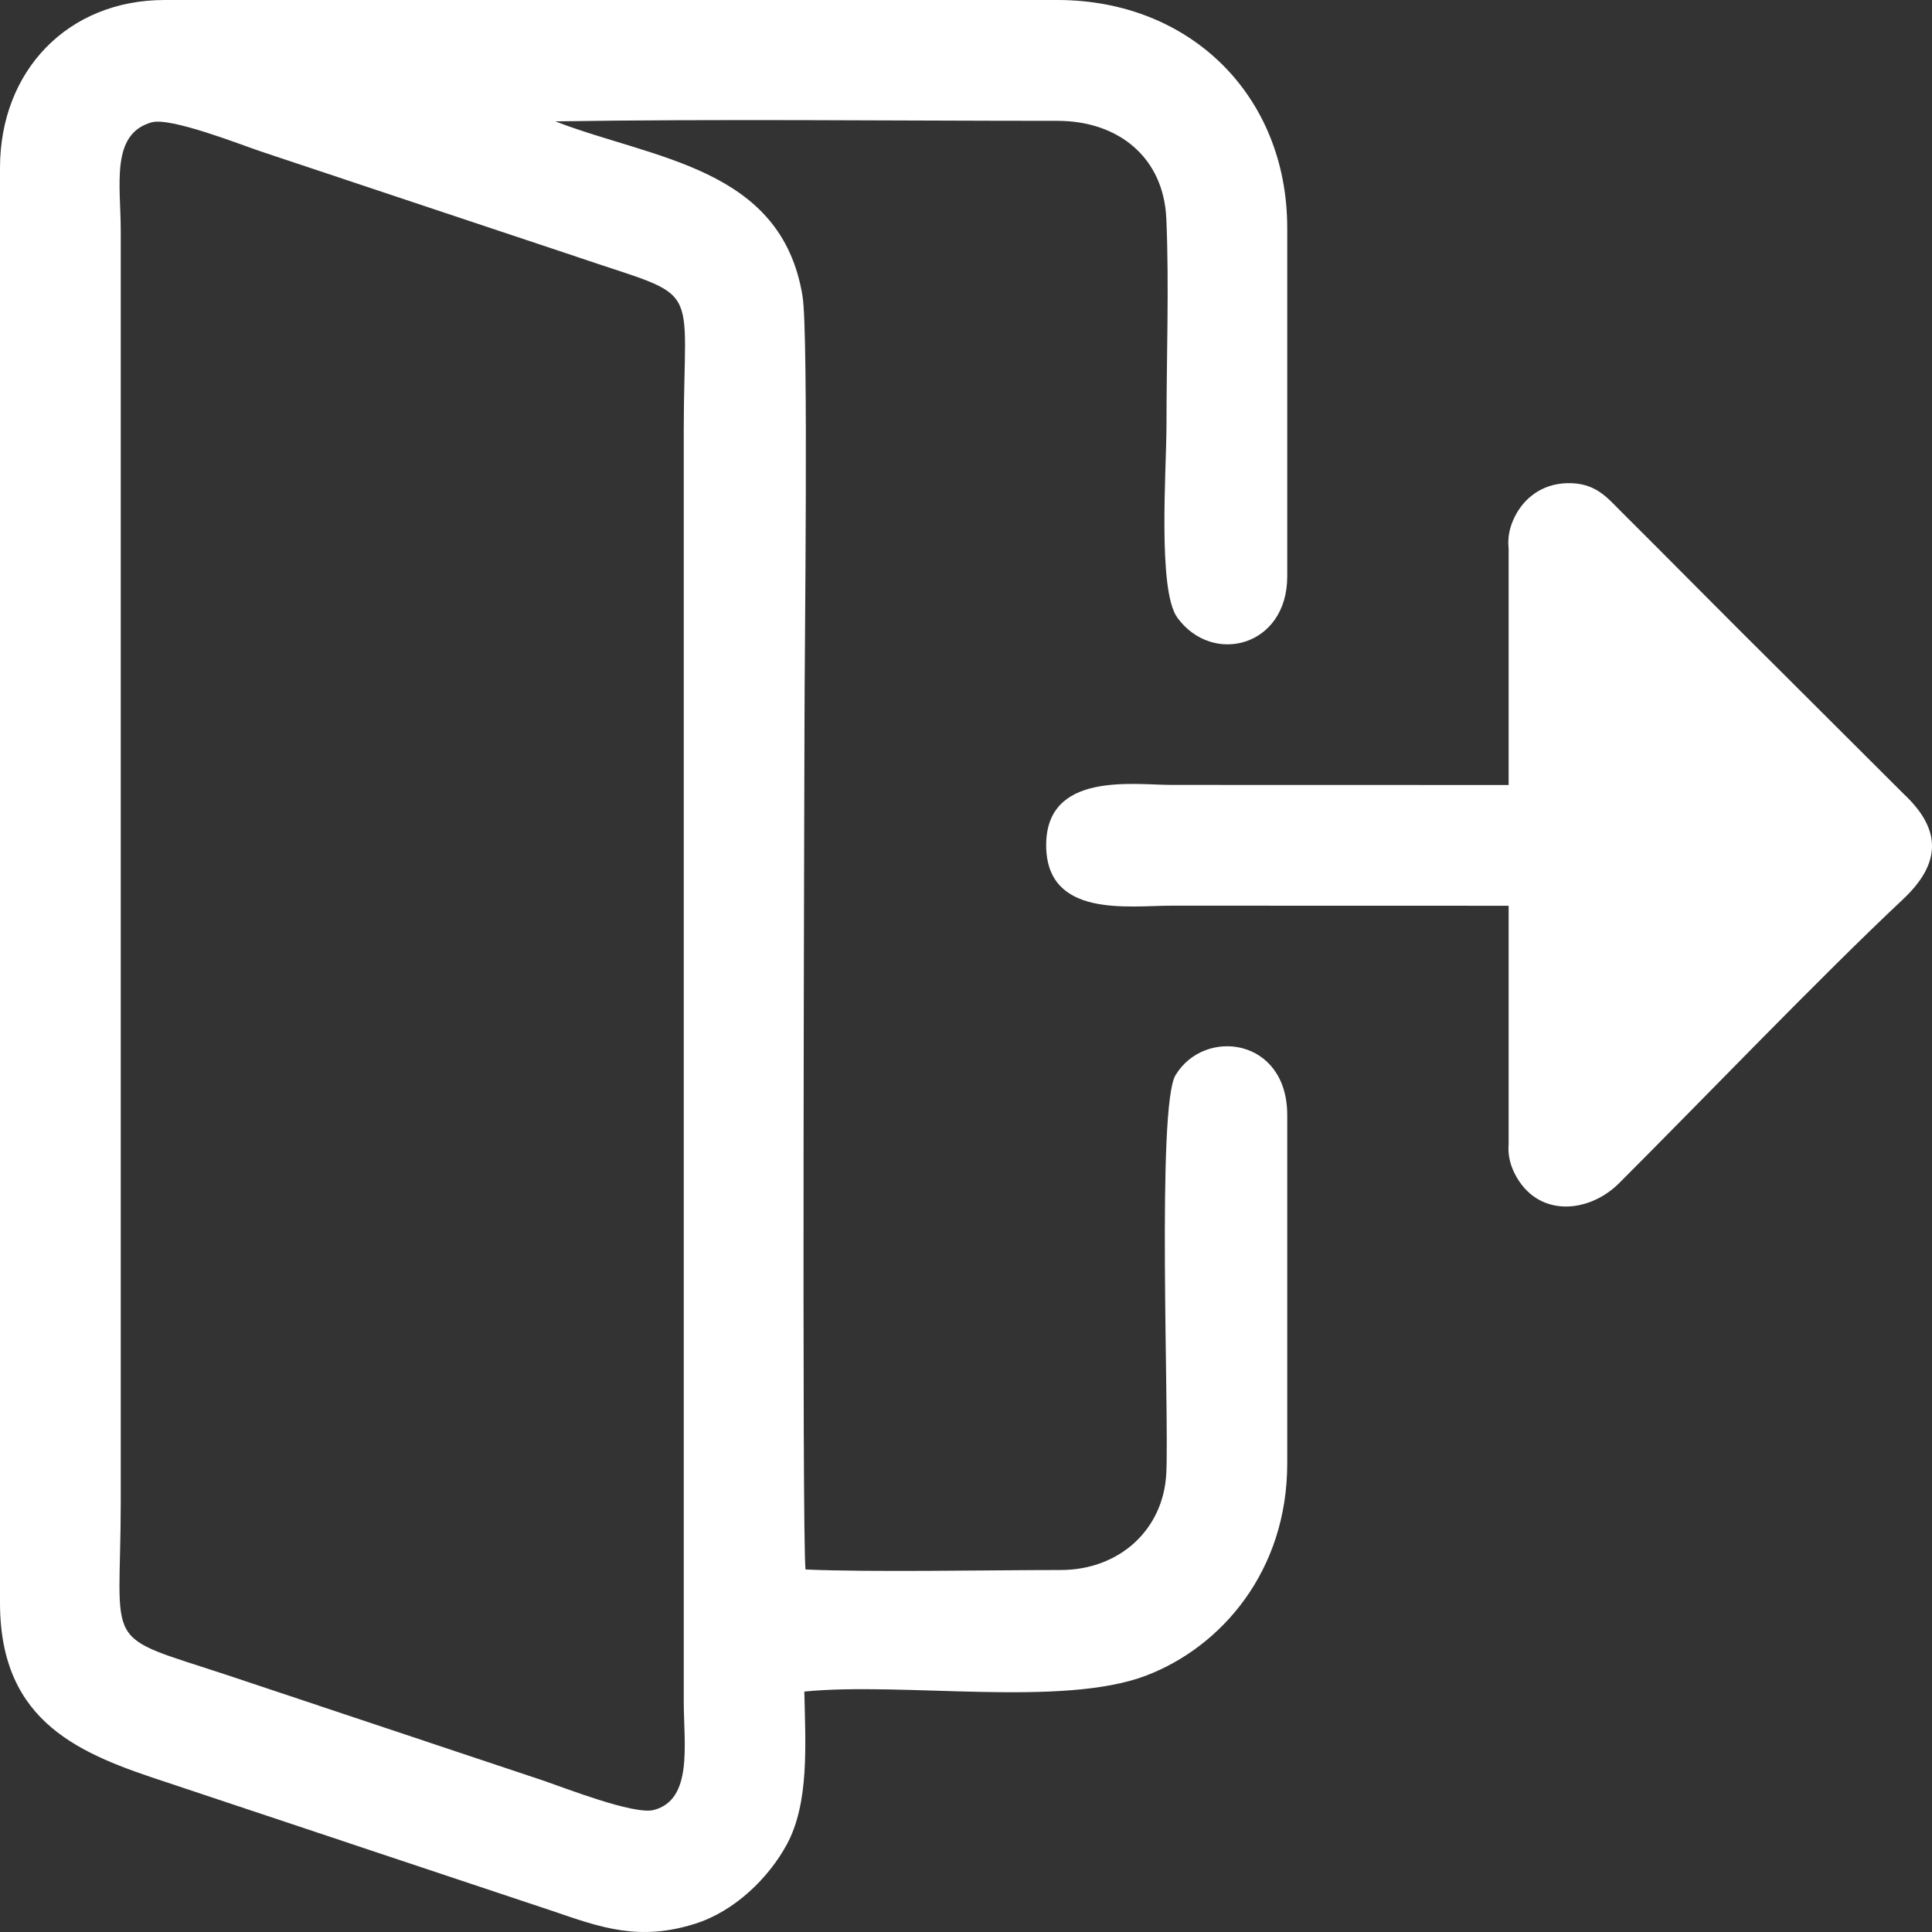<svg width="22" height="22" viewBox="0 0 22 22" fill="none" xmlns="http://www.w3.org/2000/svg">
<rect x="0" y="0" width="22" height="22" fill="#333333" stroke="none"/>
<path fill-rule="evenodd" clip-rule="evenodd" d="M17.179 8.939L13.338 8.938C12.908 8.938 11.908 8.782 11.913 9.63C11.918 10.457 12.857 10.313 13.338 10.313L17.179 10.314V13.03C17.17 13.134 17.189 13.245 17.247 13.362C17.502 13.868 18.087 13.823 18.438 13.472C19.369 12.542 20.733 11.12 21.666 10.244C22.1 9.838 22.119 9.454 21.678 9.041L20.287 7.653C19.662 7.035 19.072 6.434 18.449 5.814C18.303 5.669 18.166 5.493 17.844 5.502C17.547 5.51 17.354 5.683 17.256 5.87C17.186 6.003 17.166 6.129 17.179 6.246L17.179 8.939ZM1.727 1.393C1.943 1.333 2.73 1.643 2.96 1.721L6.561 2.922C8.026 3.423 7.786 3.155 7.786 4.905V19.37C7.786 19.861 7.895 20.494 7.443 20.611C7.218 20.668 6.416 20.354 6.196 20.279L2.598 19.078C1.135 18.595 1.375 18.815 1.375 17.097V2.633C1.375 2.106 1.255 1.525 1.727 1.393ZM9.173 17.872C9.129 17.589 9.161 8.452 9.161 8.188C9.161 7.431 9.208 3.807 9.139 3.375C8.901 1.901 7.442 1.815 6.323 1.382C8.183 1.353 10.166 1.376 12.04 1.376C12.74 1.376 13.25 1.796 13.281 2.487C13.314 3.24 13.283 4.072 13.283 4.833C13.283 5.345 13.179 6.723 13.407 7.034C13.807 7.582 14.658 7.365 14.658 6.564V2.597C14.658 1.089 13.553 0 12.04 0H1.875C0.771 0 0 0.807 0 1.912V18.252C0 19.634 0.938 19.98 1.893 20.294L6.295 21.762C6.843 21.95 7.276 22.106 7.909 21.908C8.371 21.764 8.753 21.38 8.956 21.01C9.217 20.534 9.172 19.868 9.159 19.262C10.287 19.15 12.09 19.445 13.049 19.081C13.909 18.754 14.658 17.889 14.658 16.665V12.697C14.658 11.817 13.715 11.698 13.386 12.243C13.17 12.598 13.314 16.077 13.281 16.774C13.25 17.42 12.745 17.878 12.077 17.878C11.269 17.878 9.915 17.905 9.173 17.872Z" fill="#fff"/>
</svg>
